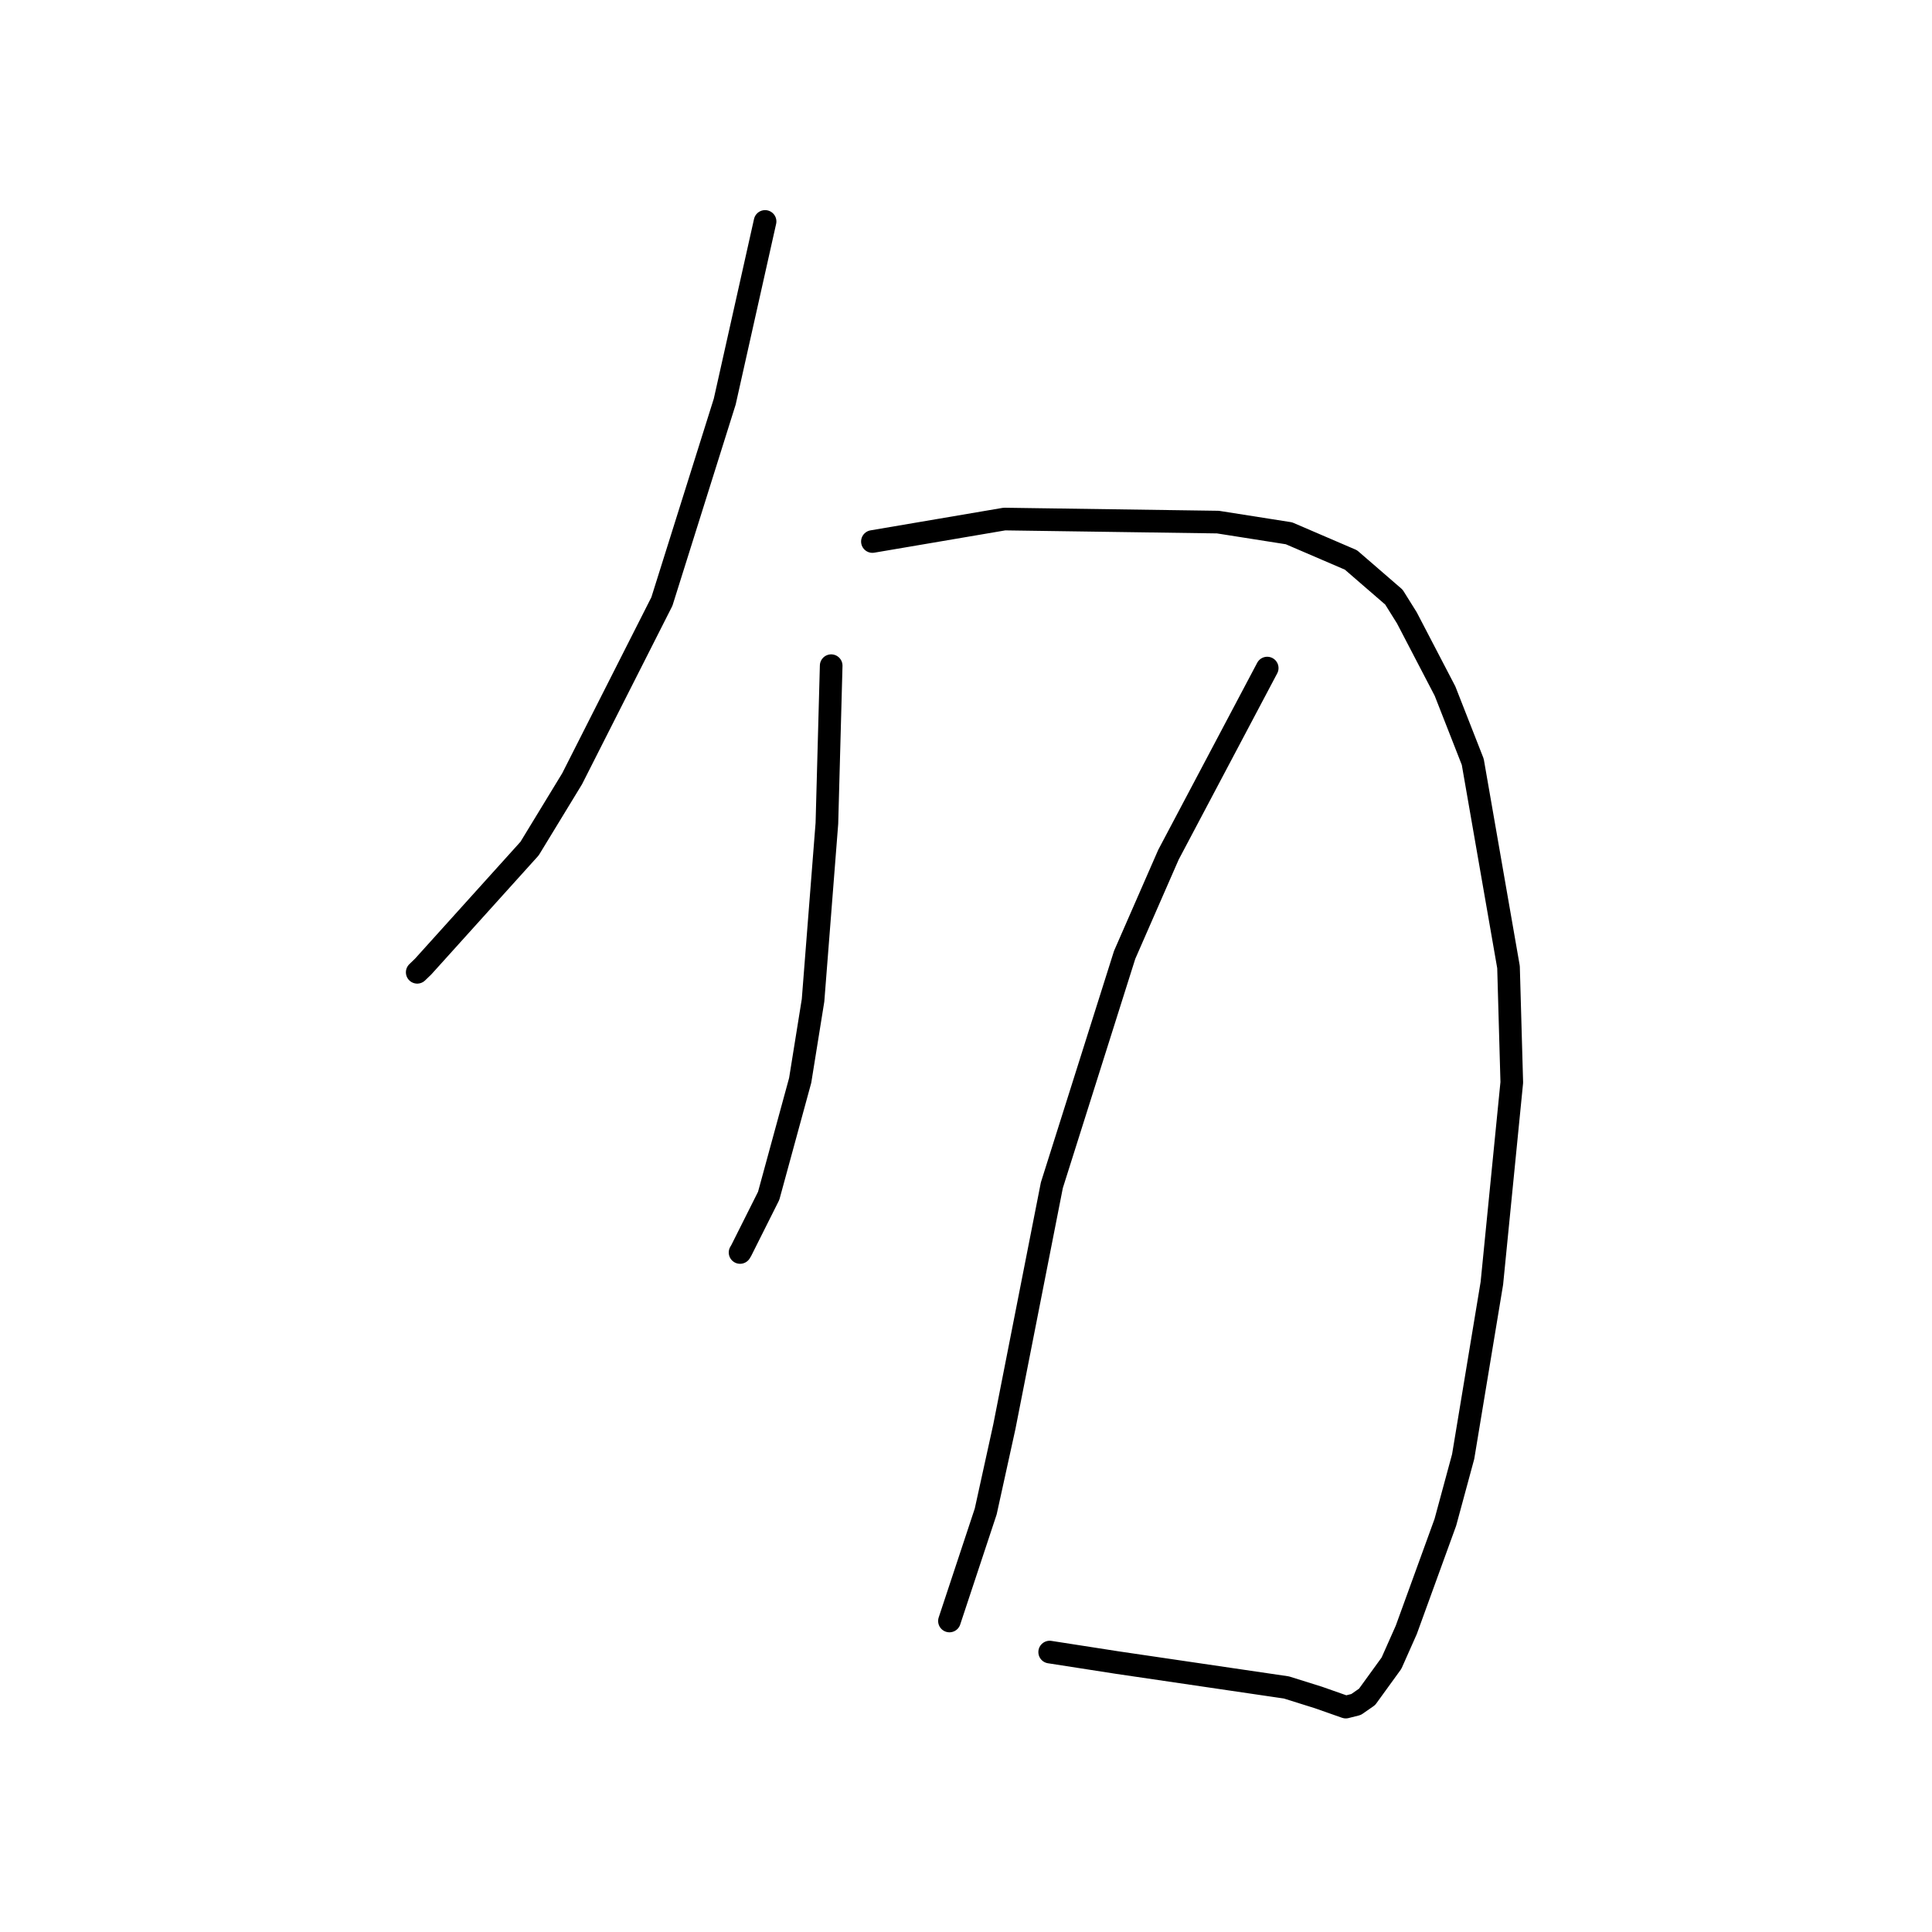 <?xml version="1.0" standalone="no"?>
    <svg width="256" height="256" xmlns="http://www.w3.org/2000/svg" version="1.1">
    <polyline stroke="black" stroke-width="3" stroke-linecap="round" fill="transparent" stroke-linejoin="round" points="101.377 29.342 98.704 41.277 96.032 53.212 87.704 79.705 75.81 103.188 70.172 112.442 56.07 128.075 55.283 128.834 " />
        <polyline stroke="black" stroke-width="3" stroke-linecap="round" fill="transparent" stroke-linejoin="round" points="115.599 71.754 124.346 70.266 133.094 68.777 161.377 69.181 170.795 70.664 179.005 74.194 184.7 79.121 186.419 81.873 191.474 91.576 195.147 100.945 199.886 128.143 200.319 143.424 197.681 170.033 193.876 193.007 191.517 201.716 186.339 215.967 184.38 220.378 181.143 224.845 179.688 225.856 178.322 226.199 174.696 224.924 170.461 223.597 148.055 220.302 139.088 218.908 " />
        <polyline stroke="black" stroke-width="3" stroke-linecap="round" fill="transparent" stroke-linejoin="round" points="110.136 88.206 109.853 98.648 109.569 109.091 107.733 132.551 106.027 143.16 101.852 158.454 98.226 165.686 98.063 165.96 " />
        <polyline stroke="black" stroke-width="3" stroke-linecap="round" fill="transparent" stroke-linejoin="round" points="167.912 88.523 161.37 100.888 154.828 113.253 149.022 126.526 139.376 157.047 133.081 189.05 130.613 200.277 126.244 213.469 125.807 214.789 " />
        </svg>